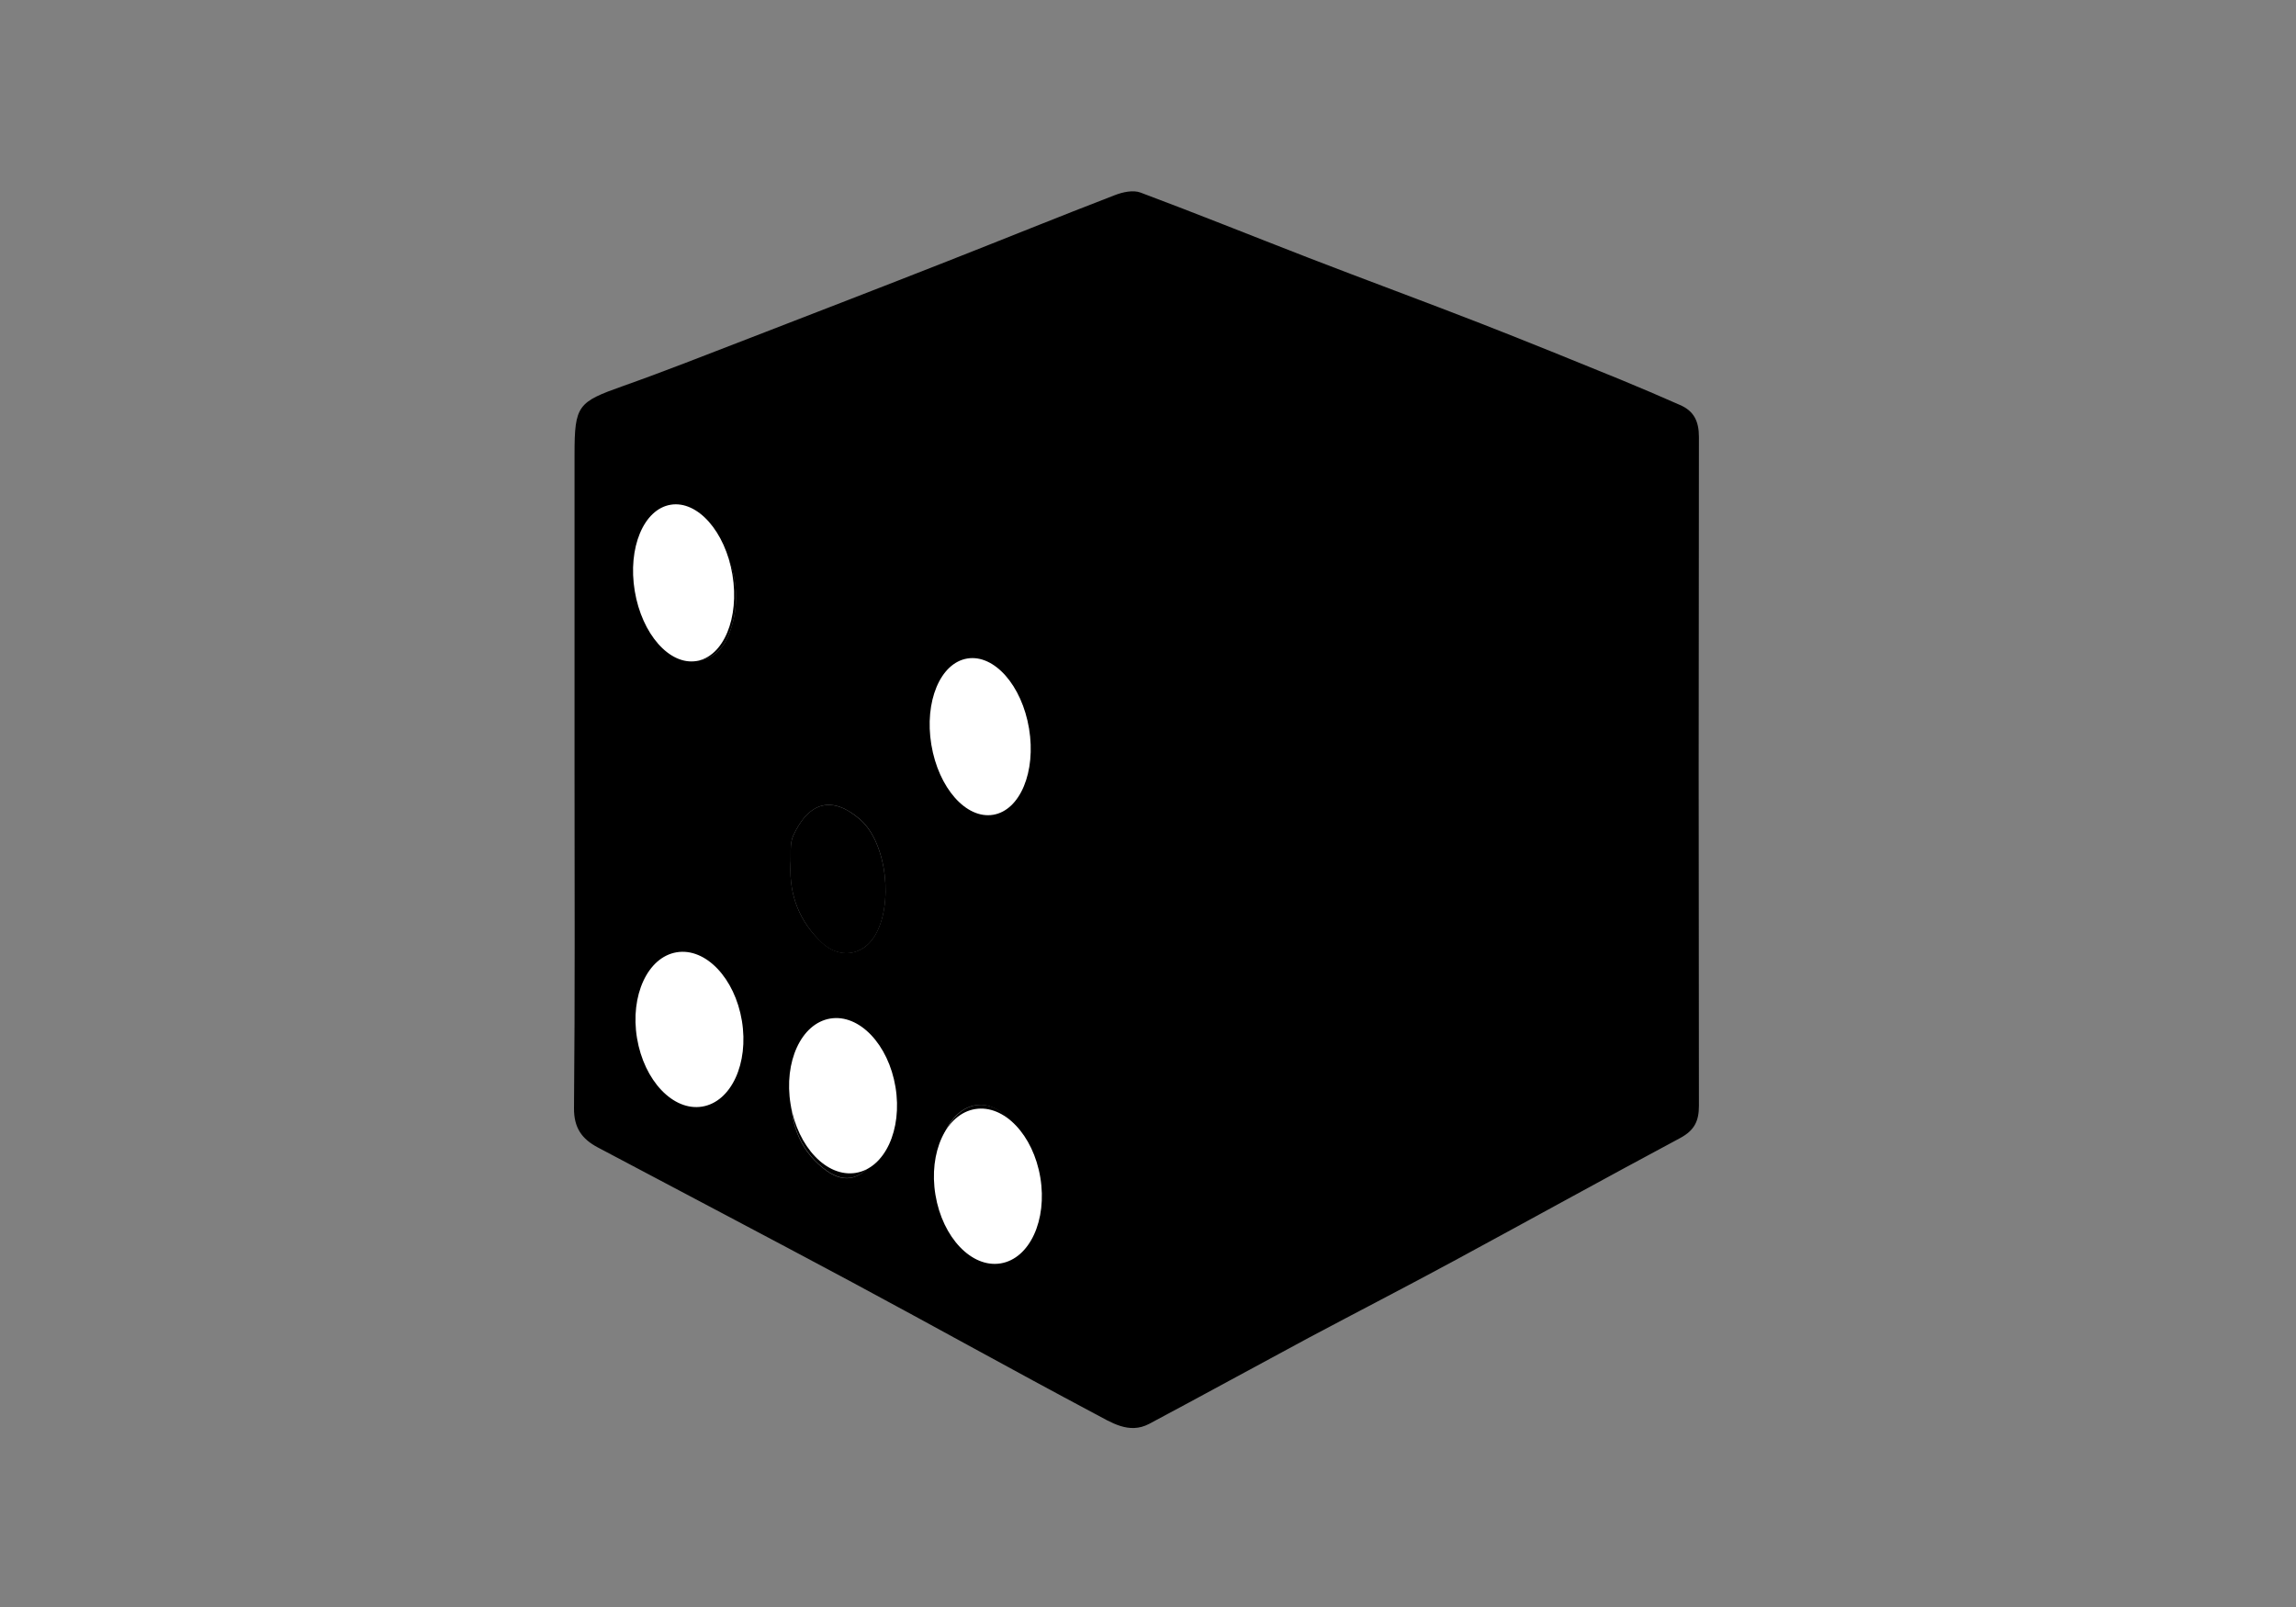 <svg width="60" height="42" viewBox="0 0 60 42" fill="none" xmlns="http://www.w3.org/2000/svg">
<rect x="0" y="0" width="60" height="42" fill="#808080" stroke="none"/>
<path d="M15.014 20.145C15.014 17.391 15.014 14.633 15.014 11.88C15.014 10.588 15.099 10.508 16.287 10.087C17.384 9.699 18.468 9.268 19.551 8.852C21.287 8.18 23.028 7.509 24.76 6.827C26.217 6.255 27.669 5.664 29.131 5.101C29.339 5.02 29.614 4.959 29.808 5.034C31.274 5.583 32.731 6.17 34.193 6.737C35.688 7.315 37.192 7.868 38.687 8.45C39.913 8.928 41.133 9.425 42.349 9.921C42.869 10.134 43.385 10.357 43.901 10.584C44.265 10.74 44.397 11.009 44.397 11.421C44.388 17.249 44.388 23.073 44.397 28.901C44.397 29.299 44.279 29.54 43.915 29.739C41.933 30.799 39.969 31.887 37.992 32.956C36.733 33.637 35.466 34.29 34.203 34.962C32.812 35.709 31.425 36.471 30.03 37.214C29.5 37.493 29.032 37.171 28.601 36.944C26.482 35.818 24.386 34.649 22.271 33.514C20.057 32.327 17.834 31.163 15.615 29.985C15.208 29.767 14.995 29.479 15 28.958C15.028 26.025 15.014 23.092 15.014 20.159V20.145ZM20.658 22.6C20.625 23.404 20.89 24.085 21.477 24.634C21.926 25.06 22.536 24.984 22.853 24.469C23.355 23.66 23.184 22.032 22.48 21.417C21.76 20.793 21.145 20.935 20.729 21.838C20.63 22.056 20.677 22.34 20.658 22.595V22.6ZM20.663 28.495C20.639 29.299 20.857 30.008 21.505 30.529C22.016 30.945 22.451 30.869 22.844 30.335C23.388 29.597 23.166 27.851 22.394 27.274C22.134 27.08 21.666 26.91 21.424 27.023C21.112 27.165 20.904 27.581 20.706 27.917C20.616 28.069 20.668 28.301 20.658 28.499L20.663 28.495ZM16.561 15.069C16.855 15.65 17.091 16.36 17.526 16.918C17.985 17.5 18.728 17.316 19.017 16.653C19.475 15.598 19.163 14.463 18.51 13.716C18.009 13.148 17.418 13.2 17.025 13.848C16.831 14.17 16.75 14.557 16.561 15.069ZM16.628 26.465C16.859 27.307 16.954 28.107 17.697 28.655C18.208 29.034 18.775 28.755 18.998 28.258C19.466 27.198 19.258 26.2 18.52 25.315C18.028 24.729 17.422 24.776 17.025 25.429C16.831 25.751 16.746 26.139 16.628 26.465ZM26.179 32.762C26.34 32.615 26.671 32.421 26.822 32.137C27.277 31.286 27.016 29.923 26.33 29.214C25.767 28.632 25.039 28.831 24.698 29.578C24.391 30.25 24.504 30.888 24.75 31.484C24.977 32.033 25.219 32.667 26.174 32.762H26.179Z" fill="black"/>
<path d="M20.658 22.6C20.677 22.345 20.63 22.061 20.729 21.843C21.14 20.939 21.76 20.793 22.479 21.422C23.184 22.037 23.355 23.669 22.853 24.473C22.536 24.984 21.926 25.065 21.476 24.639C20.895 24.085 20.625 23.404 20.658 22.605V22.6Z" fill="black"/>
<path d="M20.663 28.495C20.672 28.301 20.62 28.064 20.71 27.913C20.904 27.581 21.117 27.165 21.429 27.019C21.67 26.91 22.139 27.08 22.399 27.269C23.17 27.846 23.392 29.592 22.848 30.33C22.456 30.865 22.02 30.936 21.51 30.524C20.866 30.004 20.644 29.294 20.668 28.49L20.663 28.495Z" fill="black"/>
<path d="M16.561 15.068C16.75 14.557 16.831 14.17 17.025 13.848C17.417 13.195 18.009 13.143 18.51 13.715C19.168 14.458 19.48 15.598 19.016 16.653C18.728 17.316 17.98 17.5 17.526 16.918C17.091 16.365 16.854 15.655 16.561 15.068Z" fill="black"/>
<path d="M16.632 26.465C16.755 26.139 16.835 25.746 17.029 25.429C17.427 24.781 18.032 24.729 18.524 25.315C19.262 26.2 19.47 27.198 19.002 28.258C18.78 28.755 18.212 29.034 17.701 28.655C16.963 28.111 16.864 27.307 16.632 26.465Z" fill="black"/>
<path d="M26.184 32.762C25.228 32.667 24.987 32.033 24.76 31.484C24.514 30.884 24.4 30.25 24.708 29.578C25.048 28.835 25.777 28.632 26.34 29.214C27.026 29.923 27.286 31.286 26.832 32.137C26.68 32.426 26.344 32.615 26.188 32.762H26.184Z" fill="black"/>
<ellipse cx="17.864" cy="15.234" rx="1.294" ry="2.07" transform="rotate(-9.409 17.864 15.234)" fill="white"/>
<ellipse cx="25.615" cy="19.253" rx="1.294" ry="2.07" transform="rotate(-9.409 25.615 19.253)" fill="white"/>
<ellipse cx="18.017" cy="26.905" rx="1.389" ry="2.044" transform="rotate(-9.409 18.017 26.905)" fill="white"/>
<ellipse cx="22.031" cy="28.637" rx="1.389" ry="2.044" transform="rotate(-9.409 22.031 28.637)" fill="white"/>
<ellipse cx="25.816" cy="31.003" rx="1.389" ry="2.044" transform="rotate(-9.409 25.816 31.003)" fill="white"/>
</svg>
